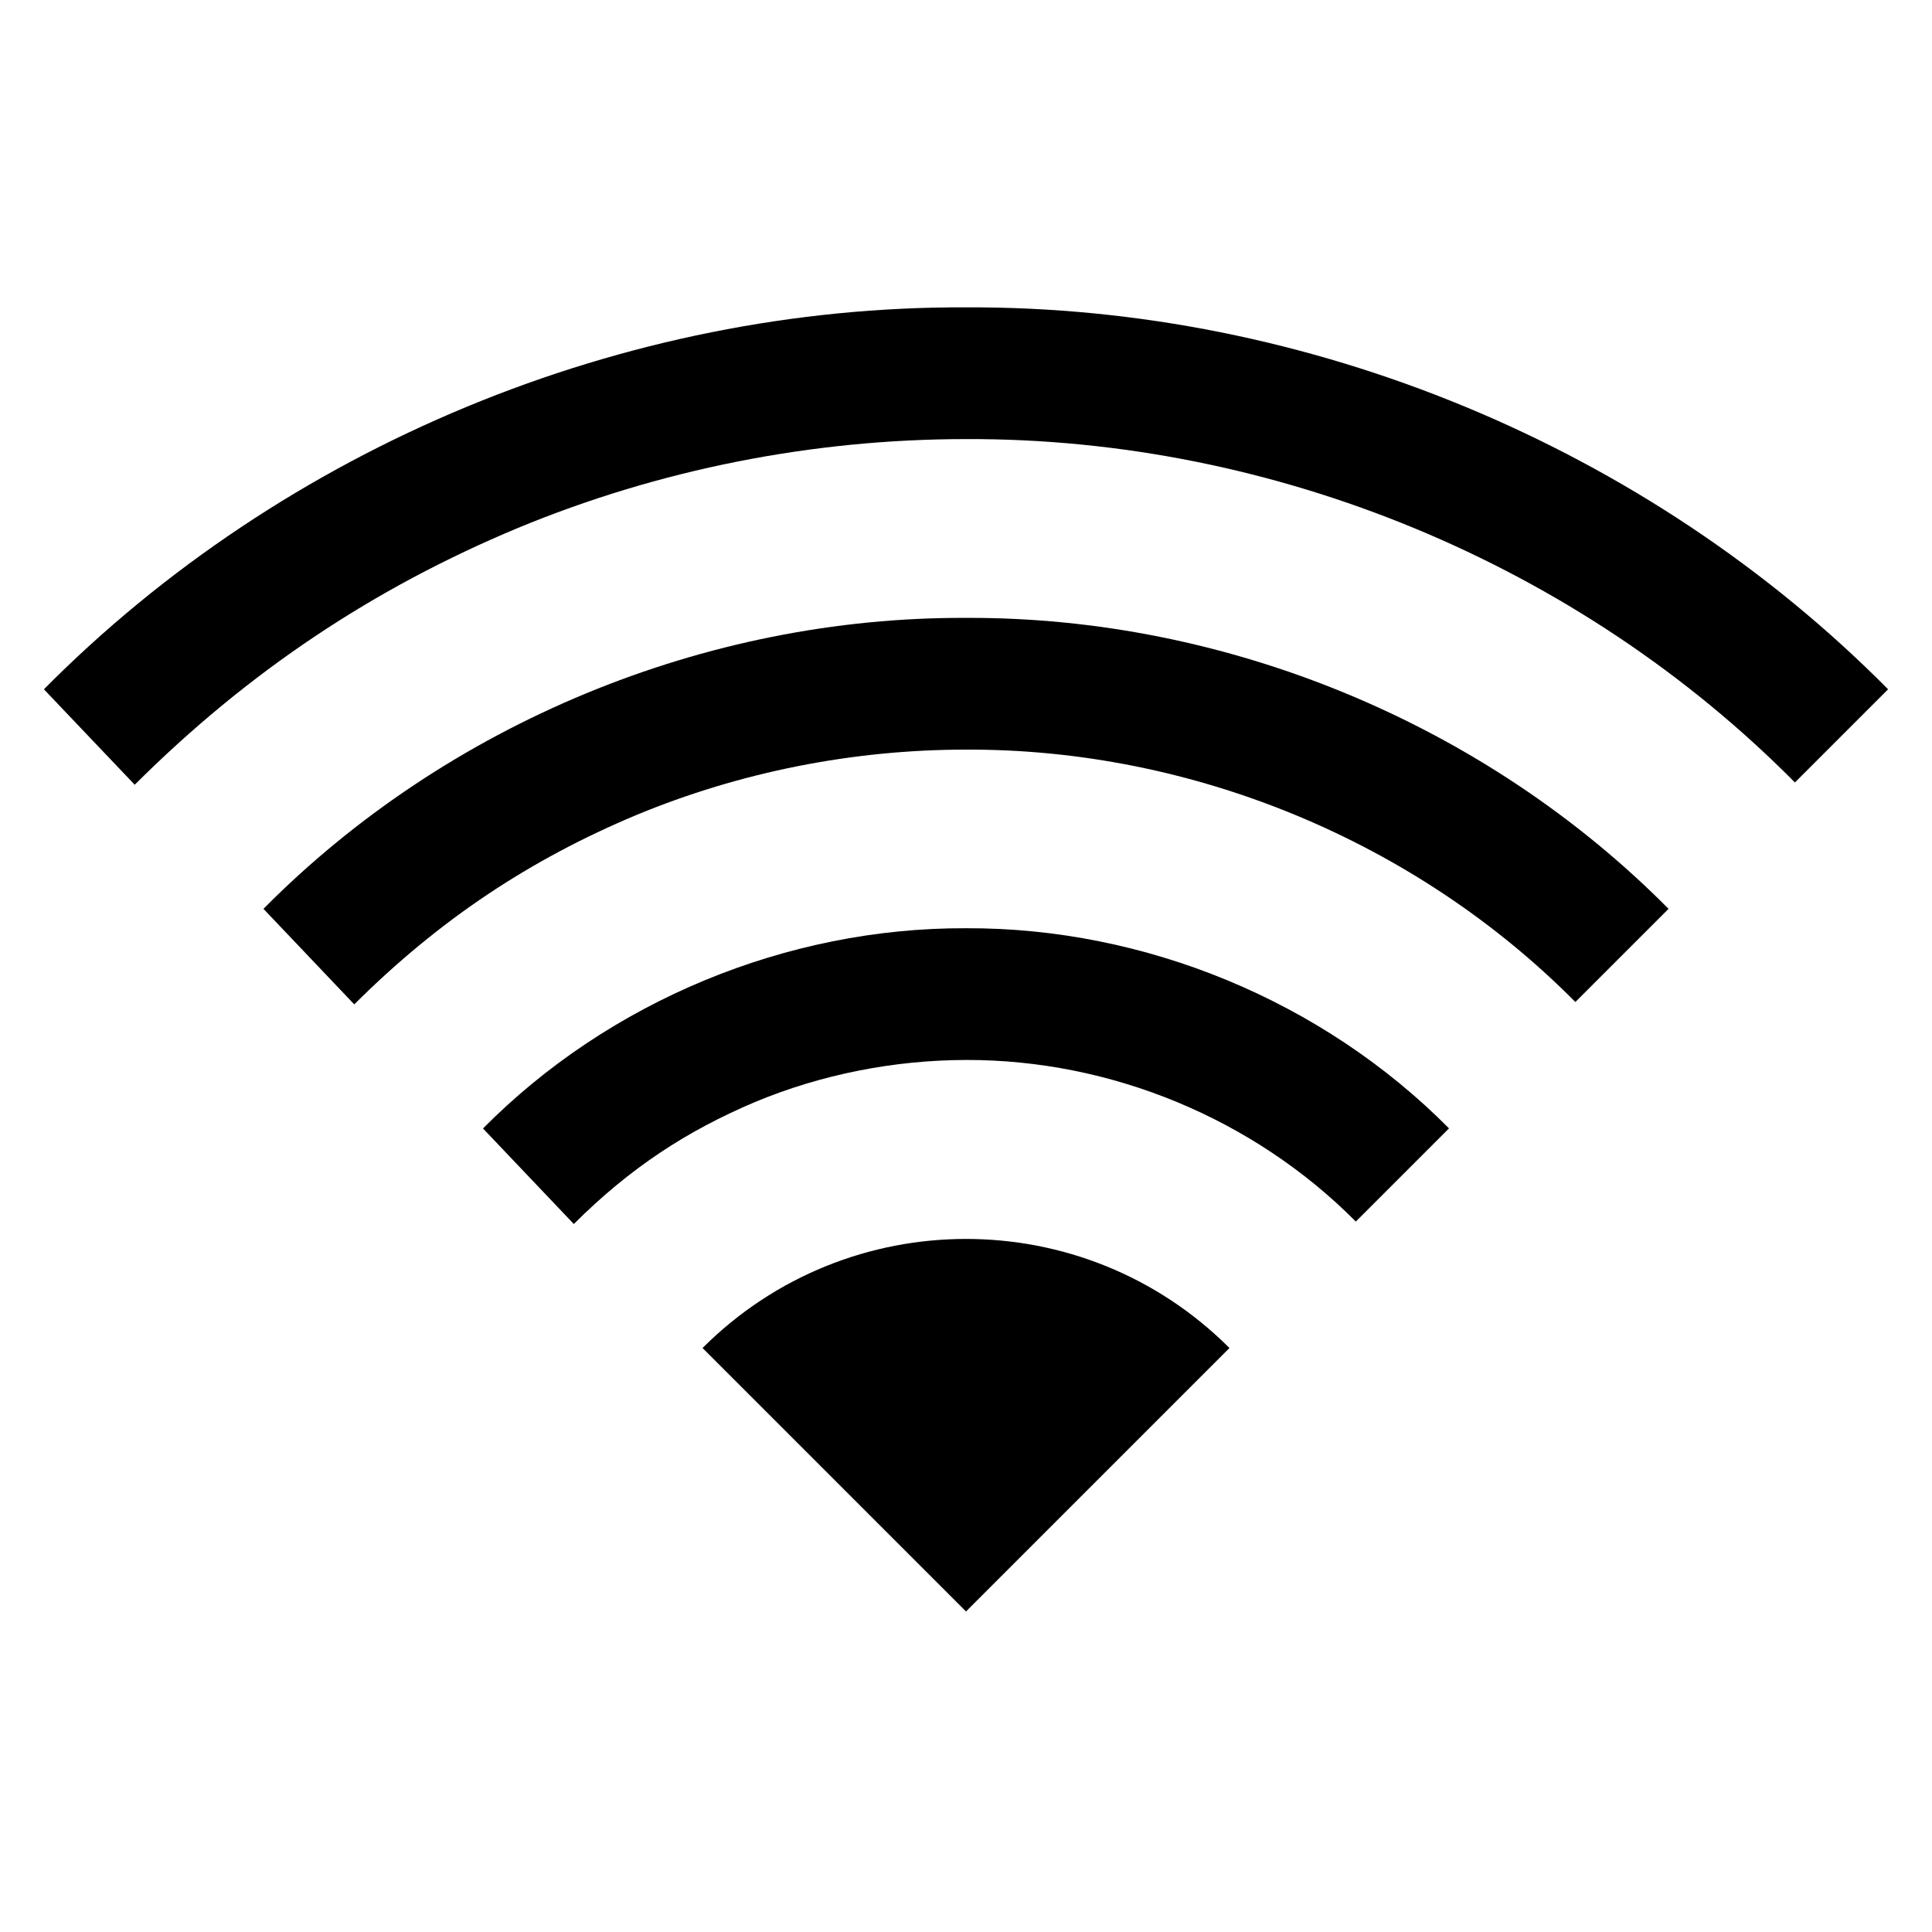 <?xml version="1.0" encoding="utf-8"?>
<!-- Generator: Adobe Illustrator 15.1.0, SVG Export Plug-In . SVG Version: 6.00 Build 0)  -->
<!DOCTYPE svg PUBLIC "-//W3C//DTD SVG 1.1//EN" "http://www.w3.org/Graphics/SVG/1.1/DTD/svg11.dtd">
<svg version="1.1" id="Layer_2" xmlns="http://www.w3.org/2000/svg" xmlns:xlink="http://www.w3.org/1999/xlink" x="0px" y="0px"
	 width="22px" height="22px" viewBox="0 0 22 22" enable-background="new 0 0 22 22" xml:space="preserve">
<g>
	<path d="M0.5,7.849C3.241,5.083,7.106,3.483,11,3.5c3.895-0.017,7.759,1.583,10.5,4.349L20.439,8.91C17.973,6.42,14.506,4.987,11,5
		C9.251,5,7.503,5.346,5.89,6.015C4.26,6.696,2.833,7.641,1.534,8.936L0.5,7.849z"/>
</g>
<g>
	<path d="M3,10.349c2.088-2.108,5.033-3.326,8-3.313c2.967-0.013,5.912,1.206,8,3.313l-1.061,1.061
		C16.124,9.579,13.578,8.526,11,8.536c-1.286,0-2.571,0.254-3.757,0.746c-1.202,0.504-2.238,1.187-3.209,2.155L3,10.349z"/>
</g>
<g>
	<path d="M5.5,12.85C6.936,11.4,8.96,10.562,11,10.57c2.04-0.008,4.064,0.83,5.5,2.279l-1.061,1.061
		c-1.164-1.172-2.789-1.844-4.439-1.84c-0.823,0.002-1.646,0.164-2.403,0.479c-0.774,0.328-1.419,0.747-2.063,1.389L5.5,12.85z"/>
</g>
<g>
	<path d="M8,15.35c1.657-1.656,4.344-1.656,6,0l-3,3L8,15.35z"/>
</g>
</svg>
